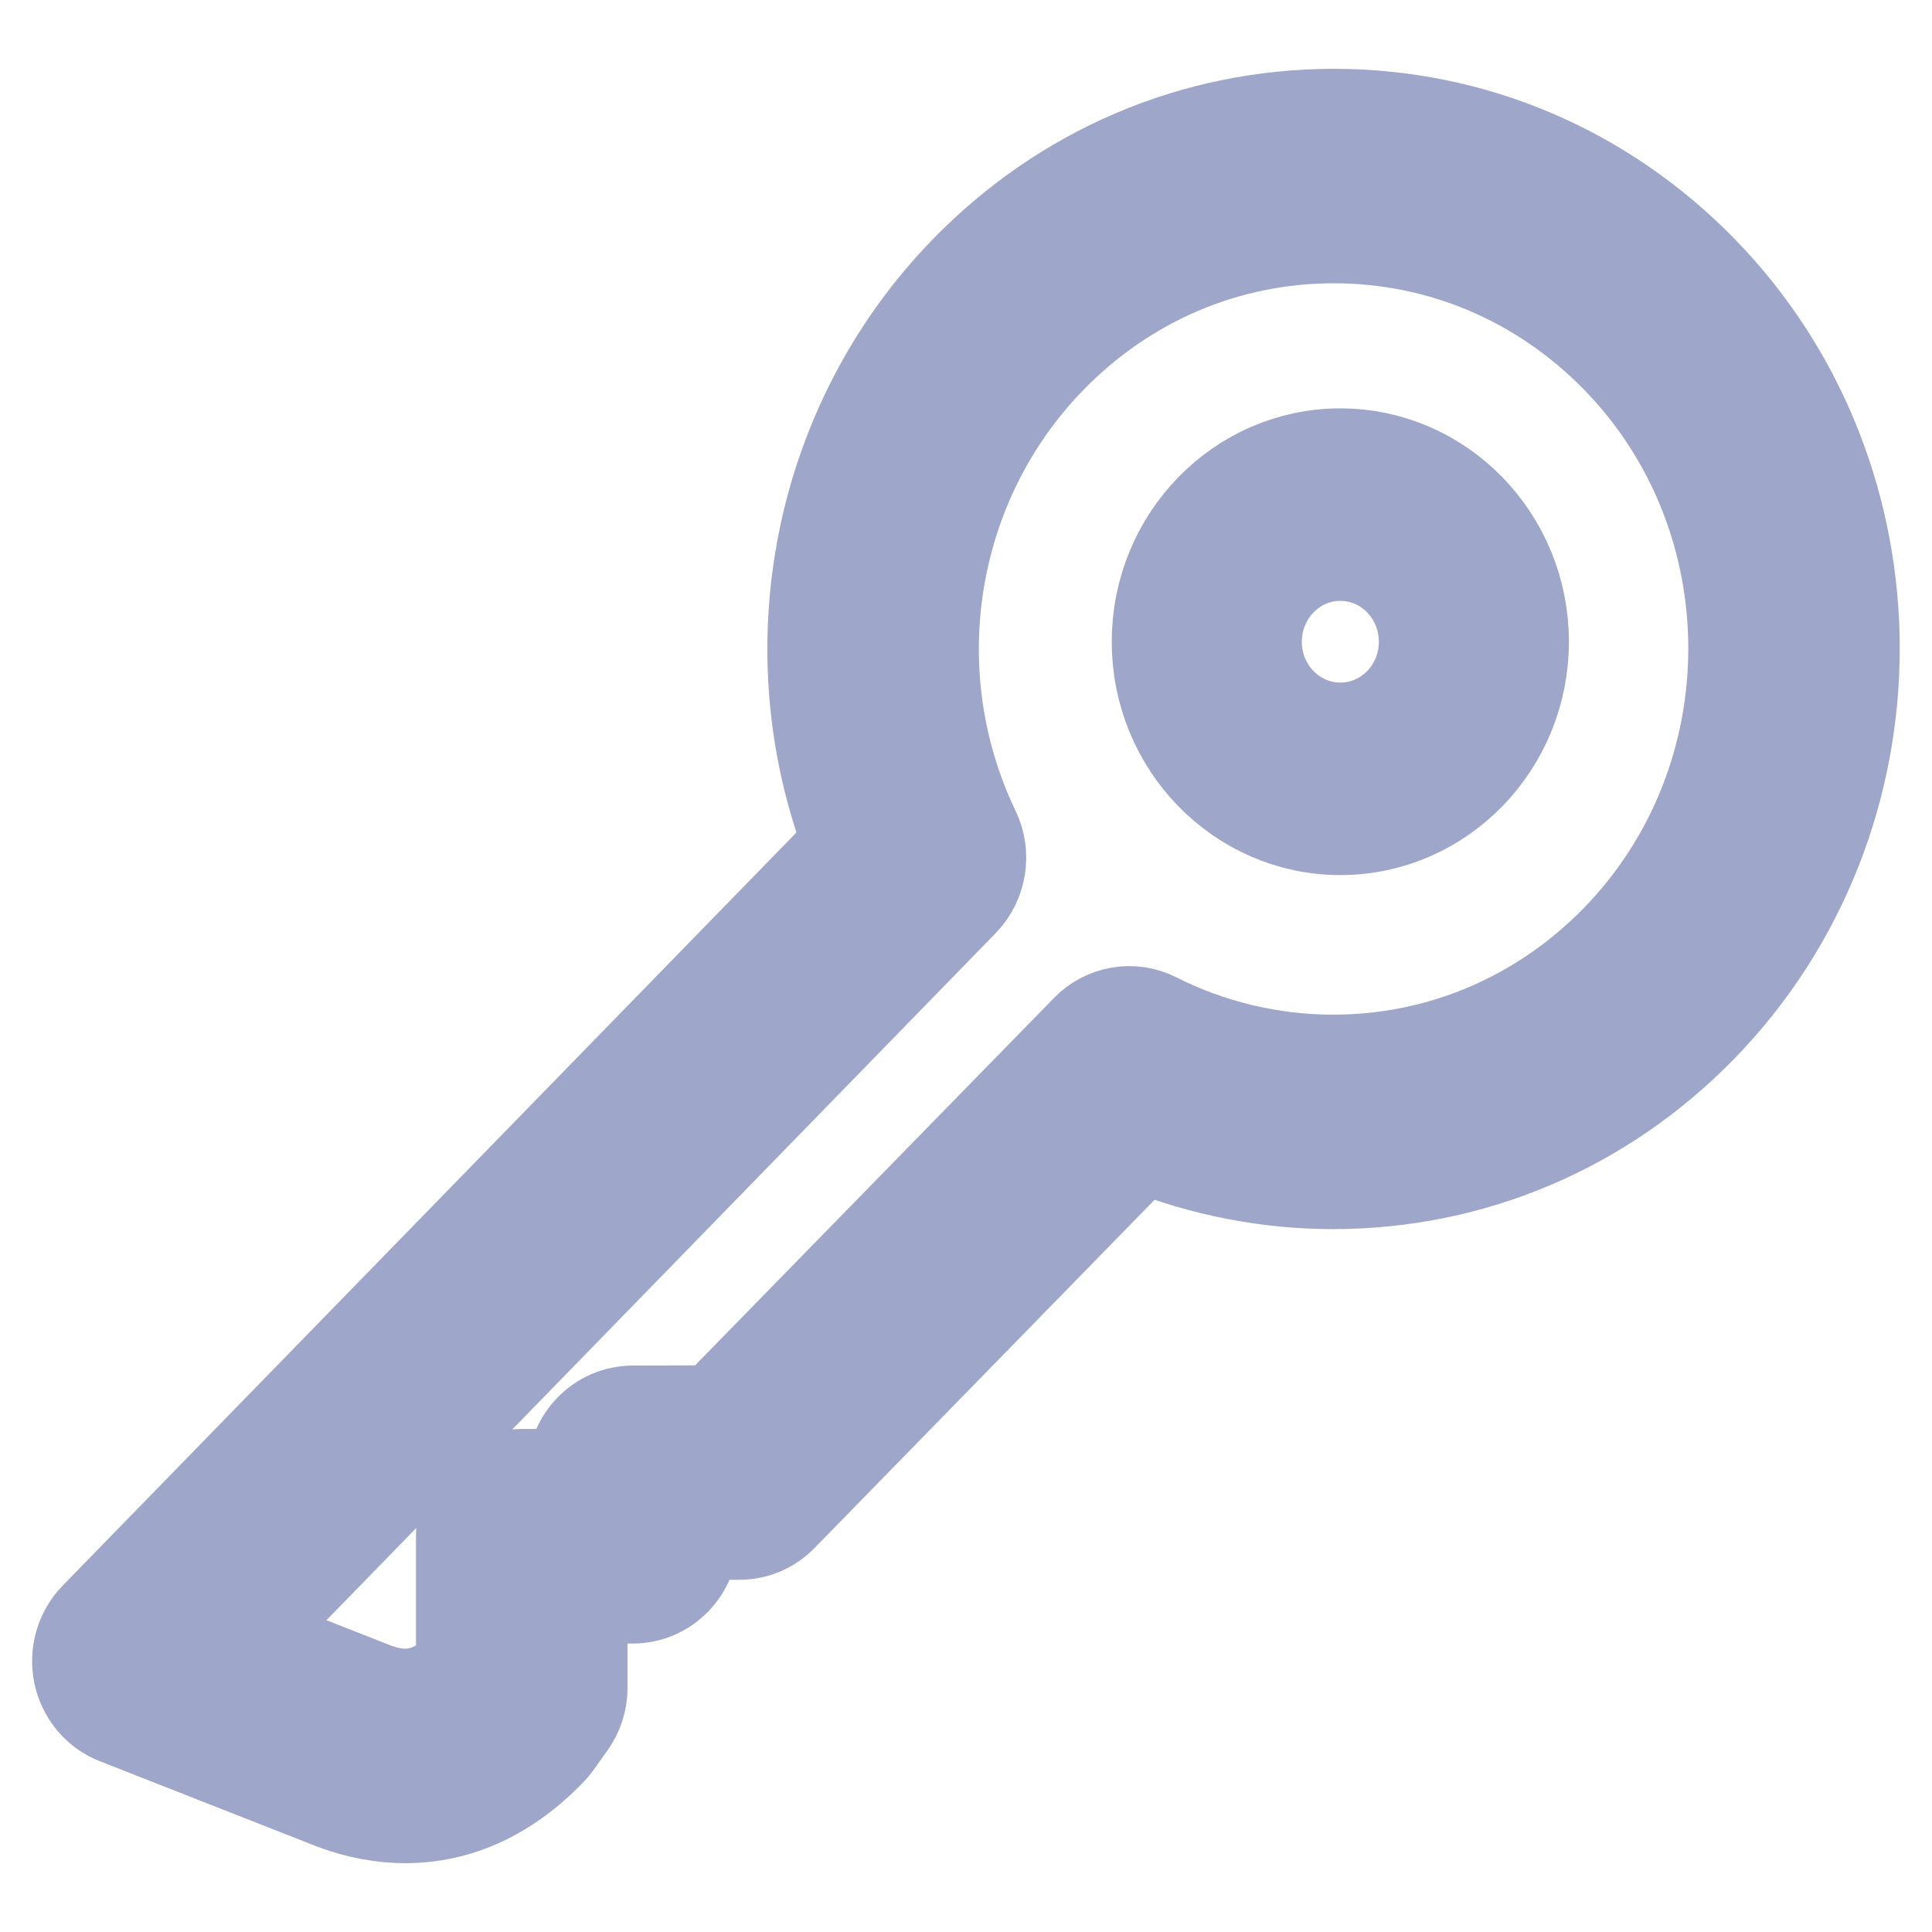<svg width="16" height="16" viewBox="0 0 16 16" fill="none" xmlns="http://www.w3.org/2000/svg">
<path d="M11.1 3.782C11.924 3.782 12.593 4.469 12.593 5.315C12.593 6.16 11.924 6.847 11.1 6.847C10.277 6.847 9.607 6.16 9.607 5.315C9.607 4.469 10.277 3.782 11.1 3.782ZM11.1 6.053C11.497 6.053 11.819 5.722 11.819 5.315C11.819 4.907 11.497 4.576 11.1 4.576C10.704 4.576 10.381 4.907 10.381 5.315C10.381 5.722 10.704 6.053 11.1 6.053Z" fill="#9EA6C9"/>
<path d="M0.805 13.411L7.056 6.995C6.43 5.373 6.795 3.51 8.012 2.26C8.822 1.428 9.899 0.97 11.046 0.97C12.192 0.97 13.27 1.428 14.081 2.26C15.752 3.976 15.75 6.771 14.075 8.49C13.265 9.321 12.187 9.779 11.039 9.779C10.498 9.779 9.958 9.673 9.457 9.471L6.459 12.541C6.37 12.632 6.25 12.683 6.124 12.683L5.717 12.685V12.722C5.717 12.992 5.504 13.211 5.241 13.211H4.797V13.977C4.797 14.082 4.764 14.183 4.703 14.267L4.586 14.431C4.572 14.45 4.557 14.468 4.54 14.485C4.189 14.847 3.79 15.03 3.356 15.03C3.167 15.03 2.973 14.994 2.779 14.923C2.775 14.922 2.772 14.92 2.769 14.919L0.972 14.213C0.821 14.154 0.71 14.02 0.676 13.858C0.643 13.697 0.691 13.528 0.805 13.411ZM3.104 14.005C3.193 14.037 3.278 14.054 3.356 14.054C3.523 14.054 3.682 13.977 3.843 13.819L3.845 13.816V12.722C3.845 12.453 4.058 12.234 4.321 12.234H4.765V12.198C4.765 11.928 4.977 11.71 5.24 11.709L5.925 11.707L9.016 8.543C9.16 8.396 9.38 8.359 9.562 8.451C10.017 8.681 10.528 8.803 11.039 8.803C11.933 8.803 12.772 8.446 13.403 7.799C14.706 6.461 14.708 4.286 13.408 2.951C12.777 2.303 11.938 1.946 11.046 1.946C10.154 1.946 9.316 2.303 8.685 2.951C7.674 3.989 7.418 5.571 8.05 6.888C8.14 7.075 8.103 7.301 7.959 7.449L1.997 13.57L3.104 14.005Z" fill="#9EA6C9"/>
<path d="M11.1 3.782C11.924 3.782 12.593 4.469 12.593 5.315C12.593 6.16 11.924 6.847 11.1 6.847C10.277 6.847 9.607 6.16 9.607 5.315C9.607 4.469 10.277 3.782 11.1 3.782ZM11.1 6.053C11.497 6.053 11.819 5.722 11.819 5.315C11.819 4.907 11.497 4.576 11.1 4.576C10.704 4.576 10.381 4.907 10.381 5.315C10.381 5.722 10.704 6.053 11.1 6.053Z" stroke="#9EA6C9" stroke-width="0.8"/>
<path d="M0.805 13.411L7.056 6.995C6.43 5.373 6.795 3.51 8.012 2.26C8.822 1.428 9.899 0.97 11.046 0.97C12.192 0.97 13.27 1.428 14.081 2.26C15.752 3.976 15.75 6.771 14.075 8.49C13.265 9.321 12.187 9.779 11.039 9.779C10.498 9.779 9.958 9.673 9.457 9.471L6.459 12.541C6.37 12.632 6.25 12.683 6.124 12.683L5.717 12.685V12.722C5.717 12.992 5.504 13.211 5.241 13.211H4.797V13.977C4.797 14.082 4.764 14.183 4.703 14.267L4.586 14.431C4.572 14.45 4.557 14.468 4.54 14.485C4.189 14.847 3.79 15.03 3.356 15.03C3.167 15.03 2.973 14.994 2.779 14.923C2.775 14.922 2.772 14.92 2.769 14.919L0.972 14.213C0.821 14.154 0.71 14.02 0.676 13.858C0.643 13.697 0.691 13.528 0.805 13.411ZM3.104 14.005C3.193 14.037 3.278 14.054 3.356 14.054C3.523 14.054 3.682 13.977 3.843 13.819L3.845 13.816V12.722C3.845 12.453 4.058 12.234 4.321 12.234H4.765V12.198C4.765 11.928 4.977 11.71 5.24 11.709L5.925 11.707L9.016 8.543C9.16 8.396 9.38 8.359 9.562 8.451C10.017 8.681 10.528 8.803 11.039 8.803C11.933 8.803 12.772 8.446 13.403 7.799C14.706 6.461 14.708 4.286 13.408 2.951C12.777 2.303 11.938 1.946 11.046 1.946C10.154 1.946 9.316 2.303 8.685 2.951C7.674 3.989 7.418 5.571 8.05 6.888C8.14 7.075 8.103 7.301 7.959 7.449L1.997 13.57L3.104 14.005Z" stroke="#9EA6C9" stroke-width="0.8"/>
</svg>

